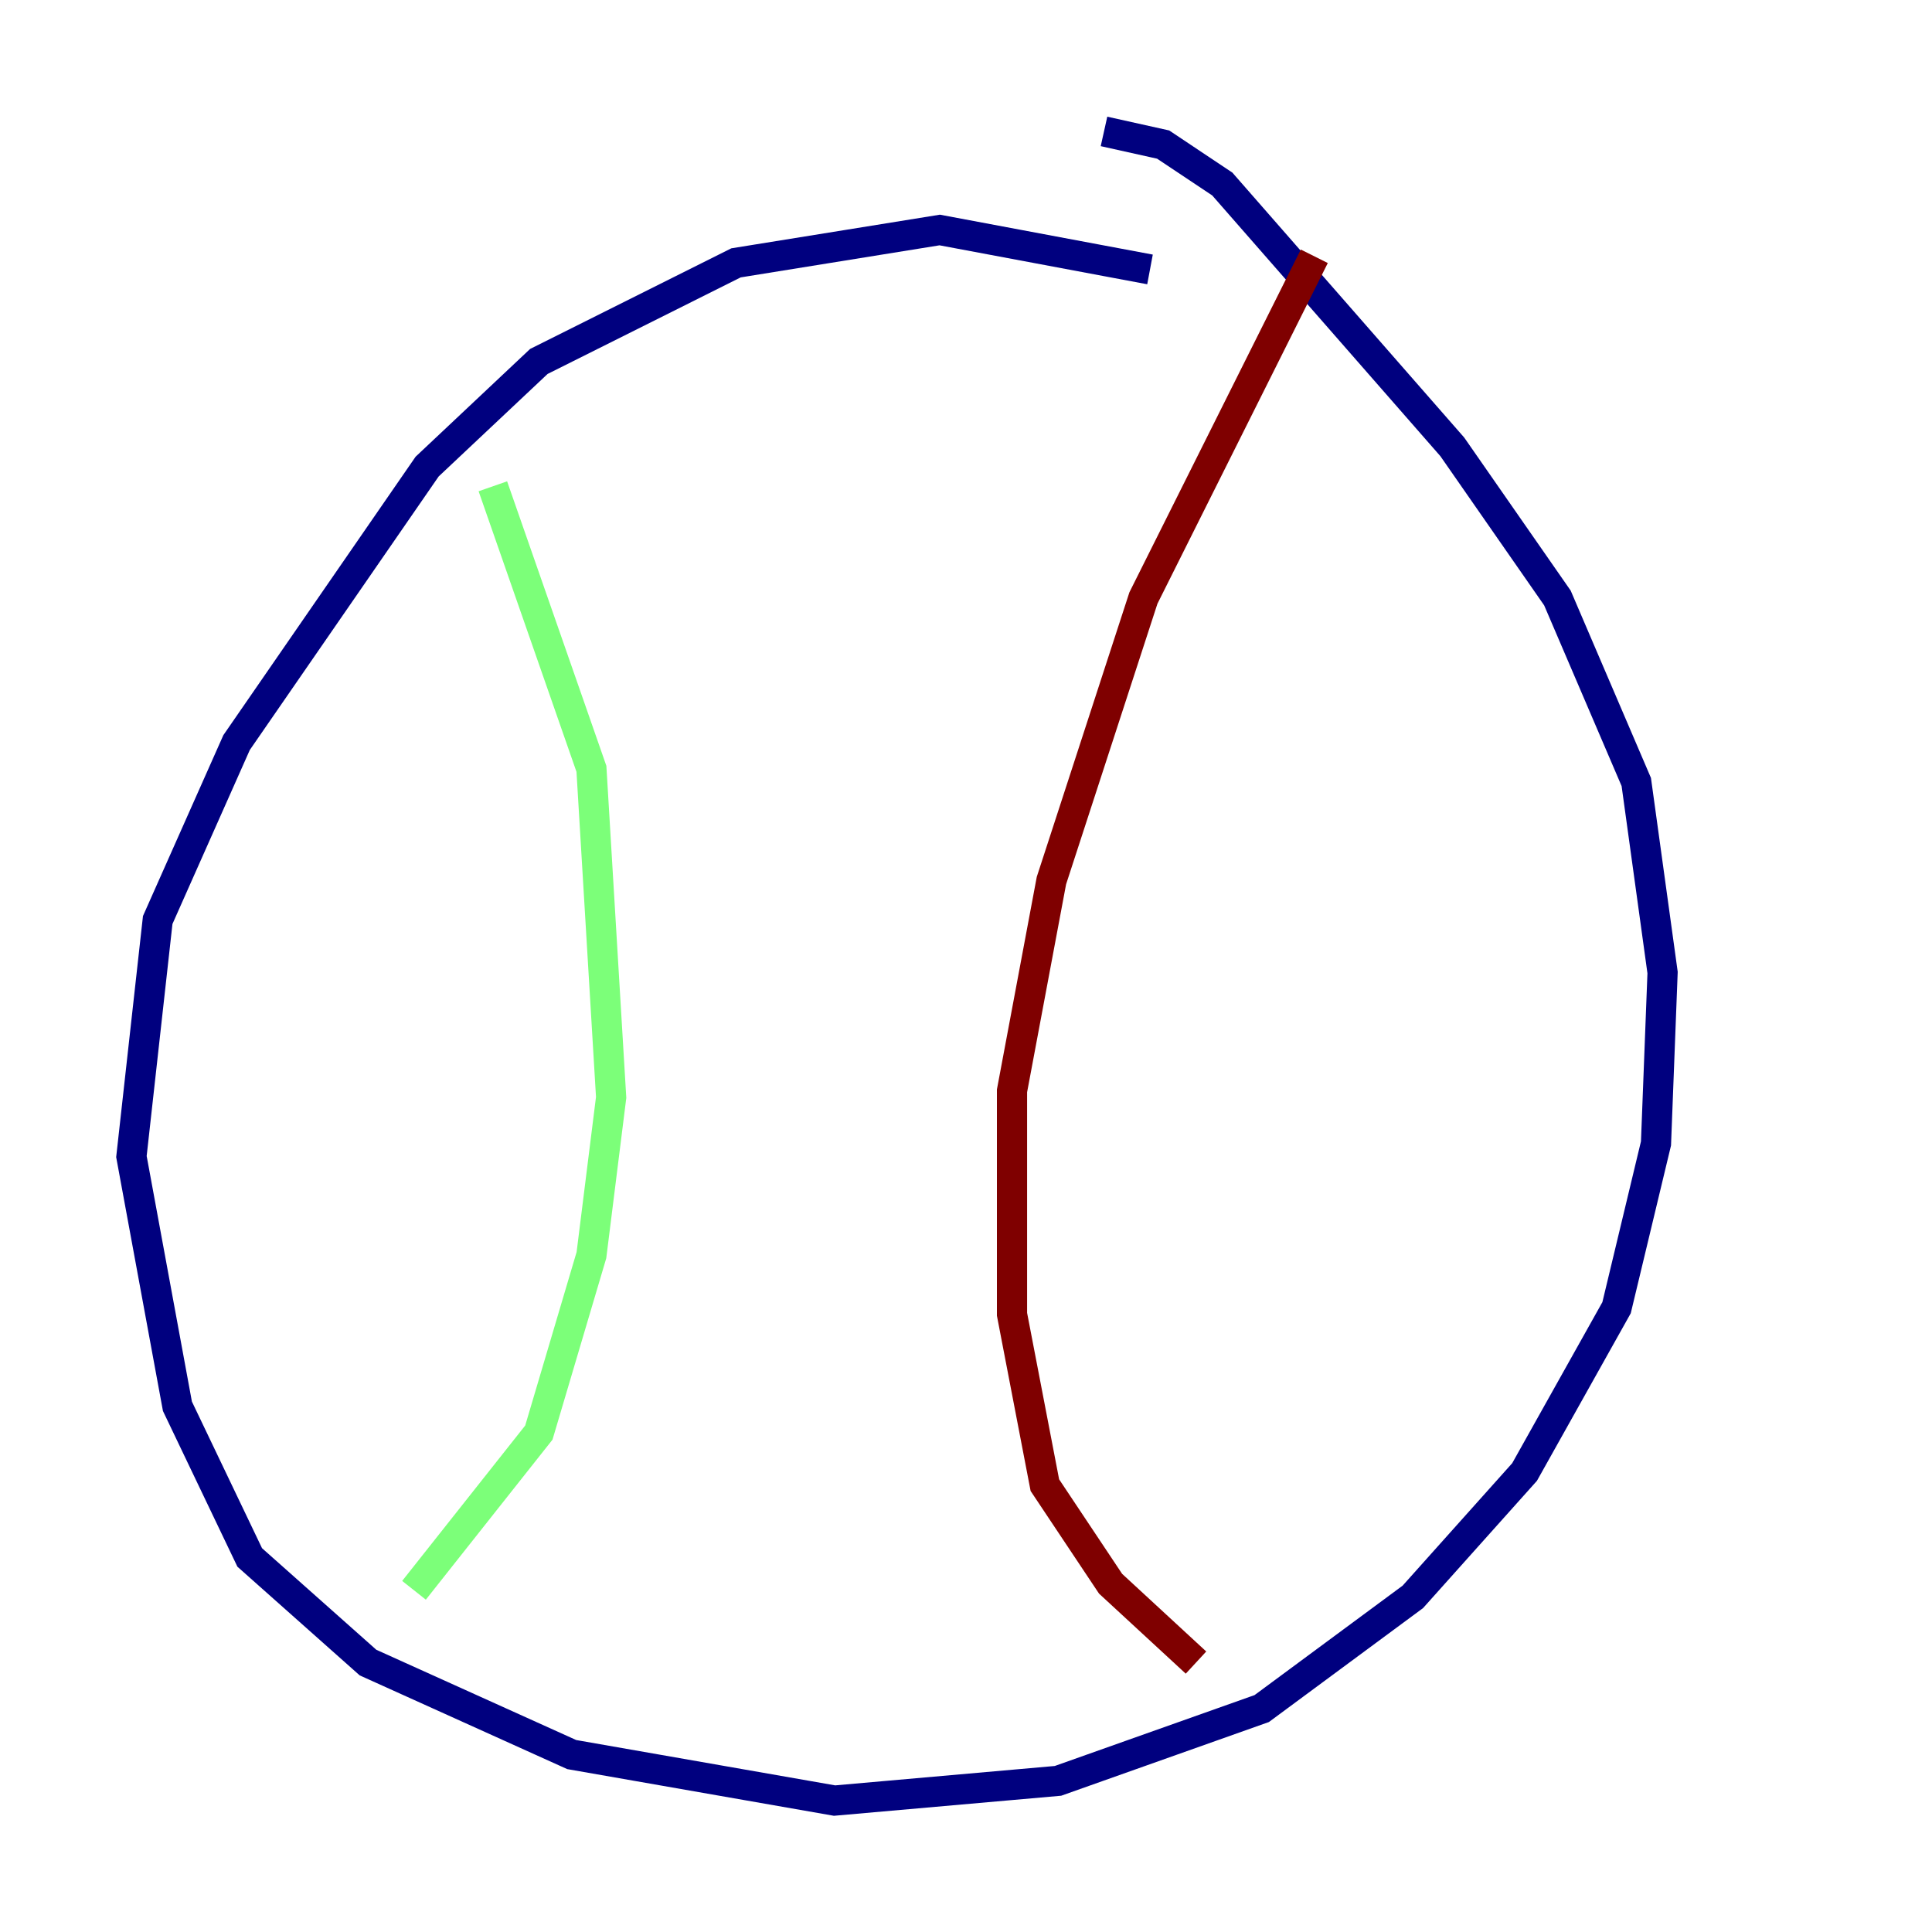 <?xml version="1.0" encoding="utf-8" ?>
<svg baseProfile="tiny" height="128" version="1.2" viewBox="0,0,128,128" width="128" xmlns="http://www.w3.org/2000/svg" xmlns:ev="http://www.w3.org/2001/xml-events" xmlns:xlink="http://www.w3.org/1999/xlink"><defs /><polyline fill="none" points="76.191,17.85 62.258,15.238 48.762,17.415 35.701,23.946 28.299,30.912 15.674,49.197 10.449,60.952 8.707,76.626 11.755,93.17 16.544,103.184 24.381,110.15 37.878,116.245 55.292,119.293 70.095,117.986 83.592,113.197 93.605,105.796 101.007,97.524 107.102,86.639 109.714,75.755 110.15,64.435 108.408,51.809 103.184,39.619 96.218,29.605 80.98,12.191 77.061,9.578 73.143,8.707" stroke="#00007f" stroke-width="2" /><polyline fill="none" points="32.653,32.218 39.184,50.939 40.49,72.707 39.184,83.156 35.701,94.912 27.429,105.361" stroke="#7cff79" stroke-width="2" /><polyline fill="none" points="87.075,16.98 75.755,39.619 69.66,58.34 67.048,72.272 67.048,87.075 69.225,98.395 73.578,104.925 79.238,110.15" stroke="#7f0000" stroke-width="2" /></svg>